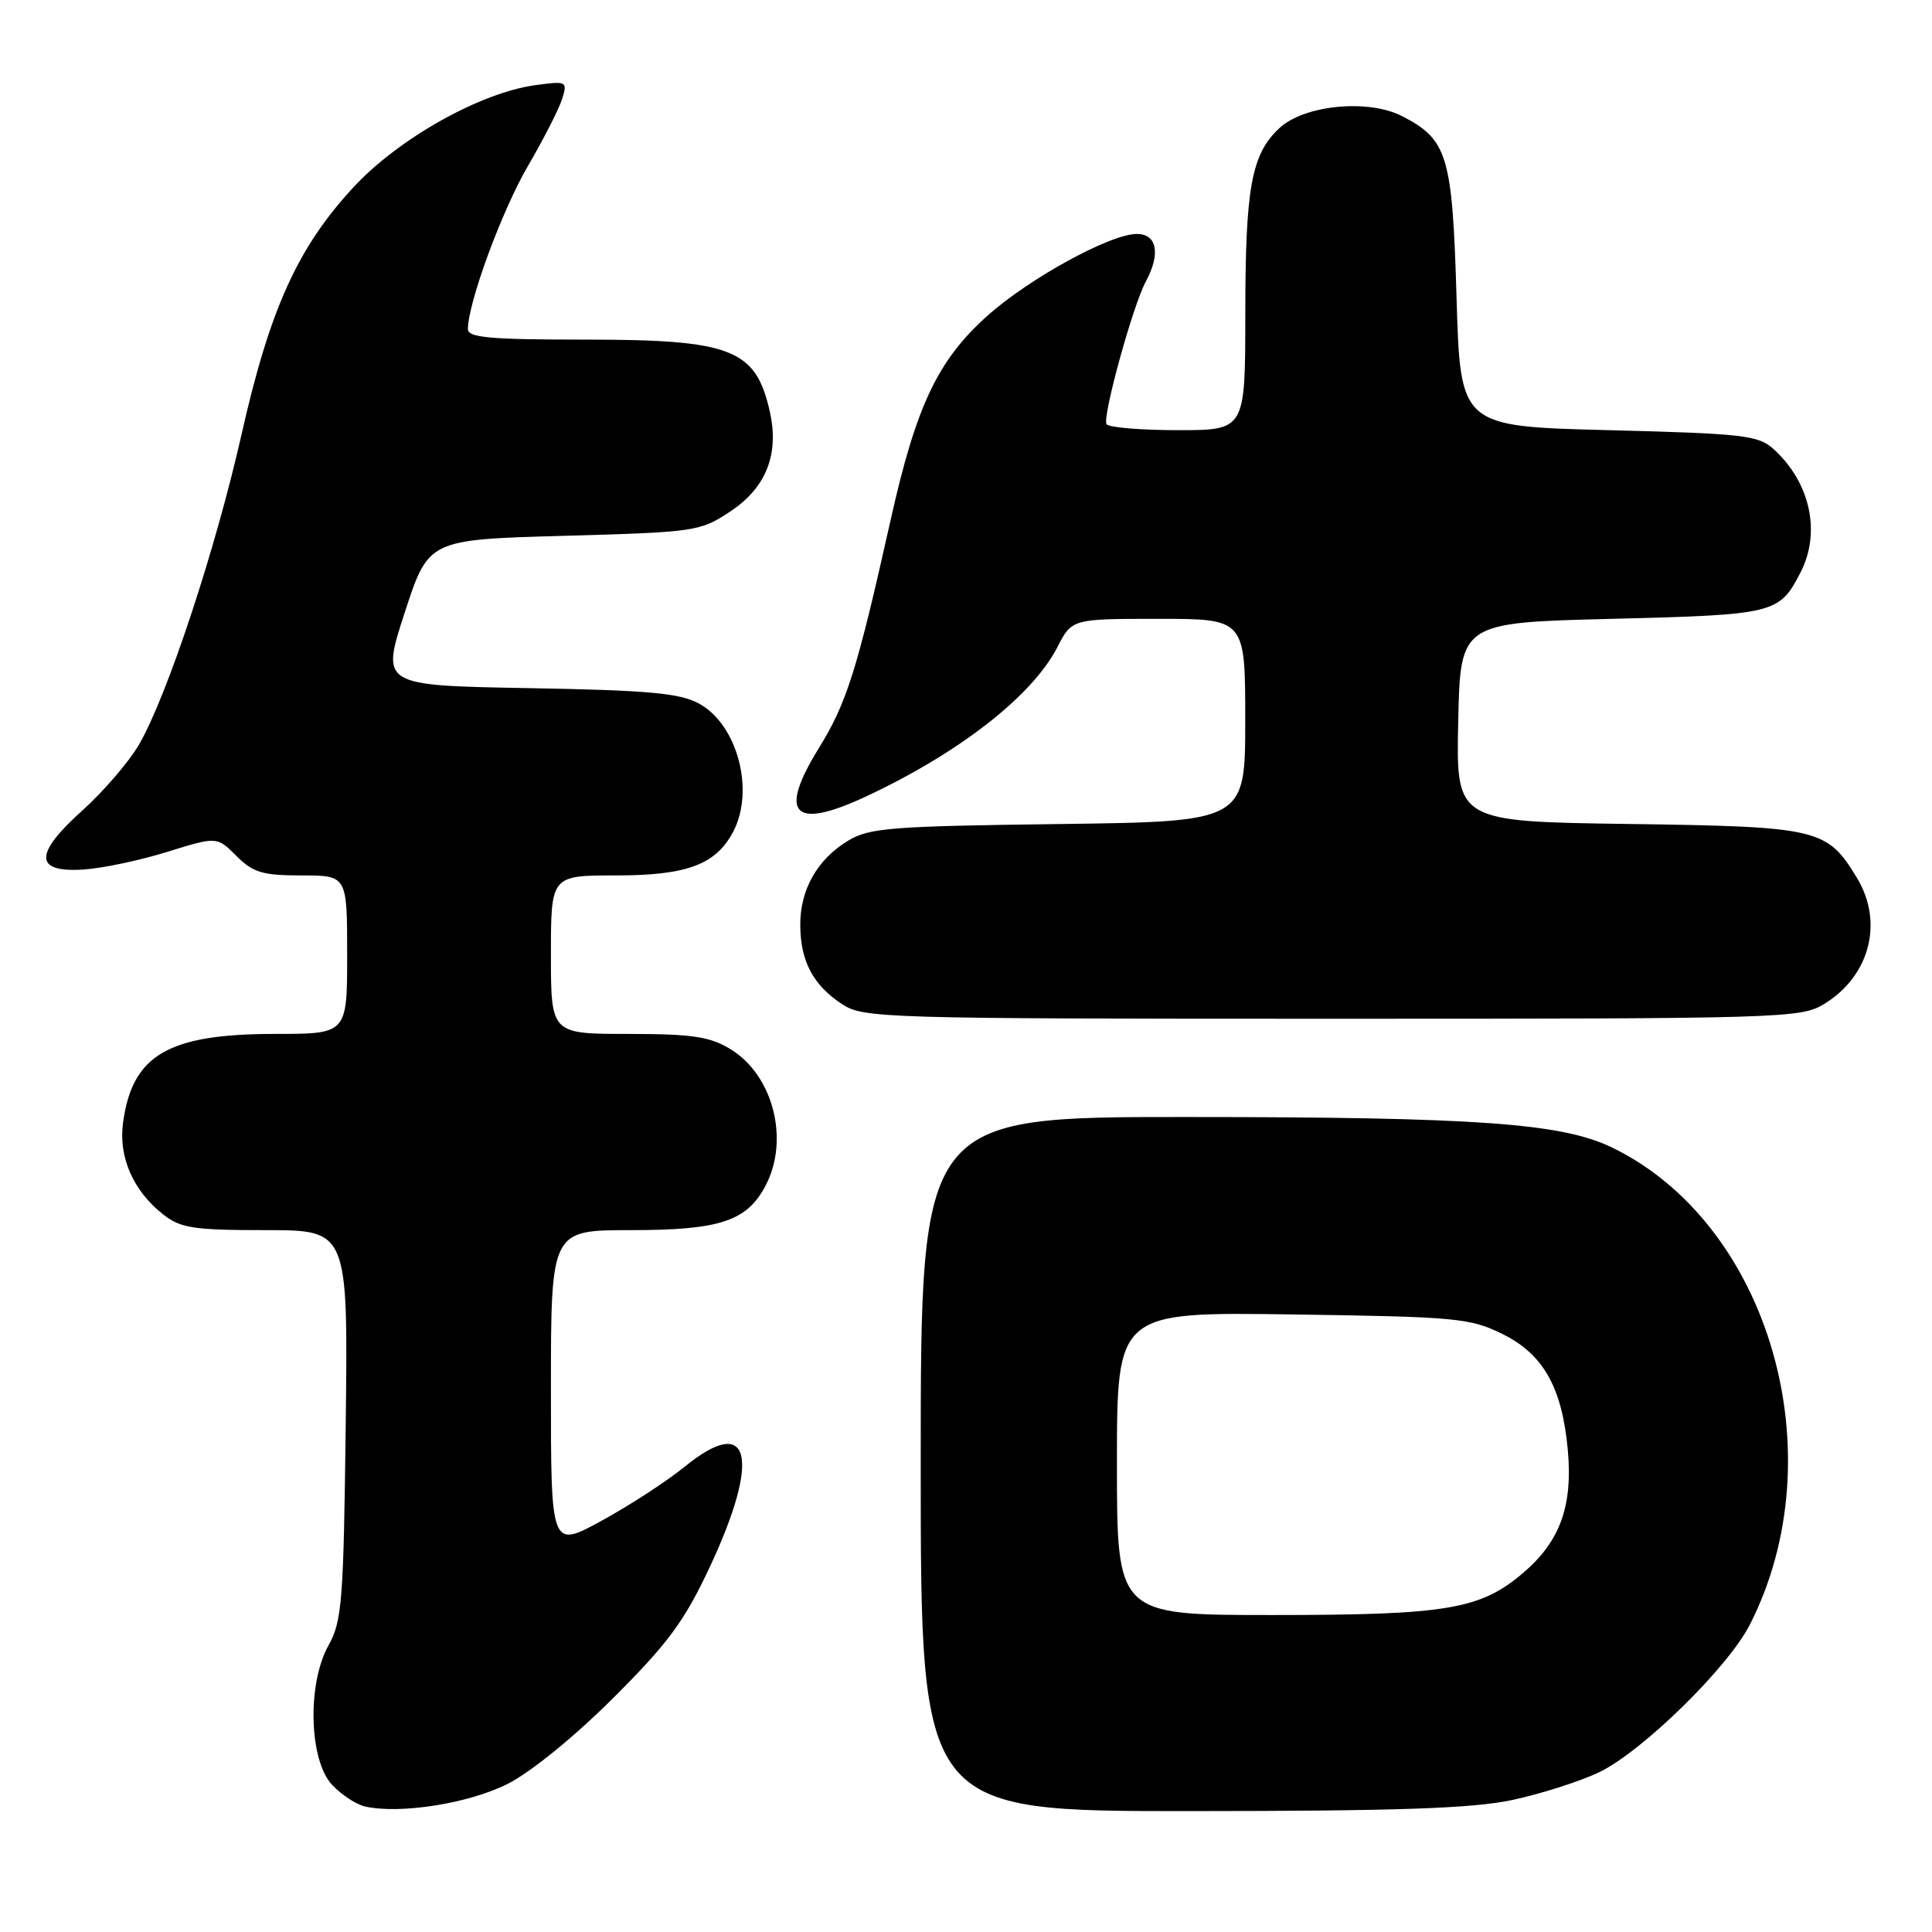 <?xml version="1.0" encoding="UTF-8" standalone="no"?>
<!DOCTYPE svg PUBLIC "-//W3C//DTD SVG 1.1//EN" "http://www.w3.org/Graphics/SVG/1.1/DTD/svg11.dtd" >
<svg xmlns="http://www.w3.org/2000/svg" xmlns:xlink="http://www.w3.org/1999/xlink" version="1.1" viewBox="0 0 256 256">
 <g >
 <path fill="currentColor"
d=" M 67.25 236.38 C 70.33 234.83 76.12 230.12 81.25 225.00 C 88.53 217.74 90.68 214.82 94.03 207.68 C 100.86 193.10 99.43 187.26 90.76 194.32 C 88.42 196.23 83.46 199.46 79.75 201.49 C 73.00 205.18 73.00 205.18 73.00 184.09 C 73.00 163.00 73.00 163.00 83.55 163.00 C 95.43 163.00 99.01 161.81 101.48 157.03 C 104.63 150.95 102.42 142.45 96.81 139.03 C 94.06 137.35 91.77 137.01 83.25 137.00 C 73.00 137.00 73.00 137.00 73.00 126.50 C 73.00 116.00 73.00 116.00 81.60 116.00 C 90.98 116.00 94.81 114.59 97.12 110.27 C 100.05 104.79 97.73 96.00 92.61 93.22 C 90.07 91.84 85.94 91.46 69.99 91.18 C 50.48 90.83 50.48 90.83 53.63 81.16 C 56.78 71.50 56.78 71.50 74.71 71.00 C 92.18 70.51 92.76 70.43 96.77 67.77 C 101.52 64.63 103.28 60.17 102.00 54.52 C 100.14 46.25 96.94 45.00 77.55 45.00 C 64.92 45.00 62.00 44.74 62.00 43.61 C 62.00 40.15 66.50 27.91 69.95 22.00 C 72.04 18.42 74.08 14.42 74.49 13.10 C 75.21 10.78 75.10 10.72 70.96 11.28 C 63.68 12.26 52.82 18.34 46.84 24.81 C 39.45 32.79 35.77 40.91 32.02 57.50 C 28.57 72.81 22.18 92.13 18.44 98.63 C 17.12 100.91 13.75 104.83 10.95 107.36 C 4.48 113.17 4.51 115.63 11.03 115.22 C 13.49 115.07 18.48 114.02 22.12 112.89 C 28.74 110.83 28.74 110.83 31.33 113.42 C 33.53 115.62 34.79 116.00 39.95 116.00 C 46.00 116.00 46.00 116.00 46.00 126.50 C 46.00 137.00 46.00 137.00 36.47 137.00 C 22.26 137.00 17.51 139.78 16.30 148.80 C 15.69 153.33 17.65 157.79 21.61 160.91 C 23.94 162.74 25.63 163.00 35.20 163.00 C 46.12 163.00 46.12 163.00 45.81 188.75 C 45.53 212.12 45.32 214.82 43.54 218.00 C 40.68 223.10 40.94 233.24 44.01 236.51 C 45.24 237.82 47.21 239.11 48.37 239.37 C 53.04 240.41 62.12 238.97 67.25 236.38 Z  M 200.38 238.51 C 204.17 237.70 209.35 236.05 211.88 234.84 C 217.58 232.11 228.96 220.97 231.86 215.28 C 243.33 192.79 234.48 162.16 213.60 152.05 C 206.94 148.82 195.66 148.02 157.25 148.01 C 122.00 148.00 122.00 148.00 122.00 194.00 C 122.00 240.00 122.00 240.00 157.75 239.98 C 185.21 239.97 195.10 239.63 200.38 238.51 Z  M 241.70 133.04 C 247.77 129.34 249.63 122.18 246.04 116.30 C 242.07 109.78 241.01 109.53 215.77 109.18 C 192.94 108.86 192.94 108.86 193.22 95.68 C 193.50 82.50 193.50 82.50 213.60 82.00 C 235.18 81.46 235.75 81.32 238.57 75.87 C 241.32 70.54 239.88 63.92 235.00 59.50 C 233.00 57.68 230.98 57.45 213.15 57.00 C 193.50 56.50 193.50 56.50 193.00 39.45 C 192.45 20.62 191.82 18.51 185.83 15.41 C 181.31 13.07 172.79 13.90 169.49 17.01 C 165.81 20.47 165.01 24.85 165.01 41.75 C 165.00 57.00 165.00 57.00 156.06 57.00 C 151.14 57.00 146.90 56.64 146.62 56.20 C 146.04 55.26 150.11 40.48 151.82 37.32 C 153.81 33.63 153.32 31.00 150.64 31.00 C 147.10 31.00 136.32 36.92 130.78 41.89 C 124.24 47.77 121.39 53.79 118.02 68.87 C 113.55 88.86 112.21 93.12 108.49 99.15 C 103.08 107.91 105.12 110.02 114.66 105.58 C 127.04 99.81 136.77 92.24 140.11 85.75 C 142.04 82.00 142.04 82.00 153.52 82.00 C 165.00 82.00 165.00 82.00 165.00 95.44 C 165.00 108.87 165.00 108.87 140.25 109.19 C 118.11 109.47 115.17 109.70 112.39 111.39 C 108.27 113.87 105.99 117.93 106.04 122.65 C 106.08 127.40 107.75 130.53 111.57 133.05 C 114.39 134.91 116.90 134.99 176.50 134.99 C 236.23 134.99 238.62 134.92 241.70 133.04 Z  M 148.00 193.92 C 148.00 173.84 148.00 173.84 171.25 174.17 C 192.97 174.48 194.80 174.65 199.06 176.75 C 204.50 179.43 206.97 183.81 207.74 192.10 C 208.42 199.53 206.73 204.22 201.87 208.38 C 196.16 213.26 191.80 214.00 168.56 214.00 C 148.00 214.00 148.00 214.00 148.00 193.92 Z "/>
</g>
</svg>